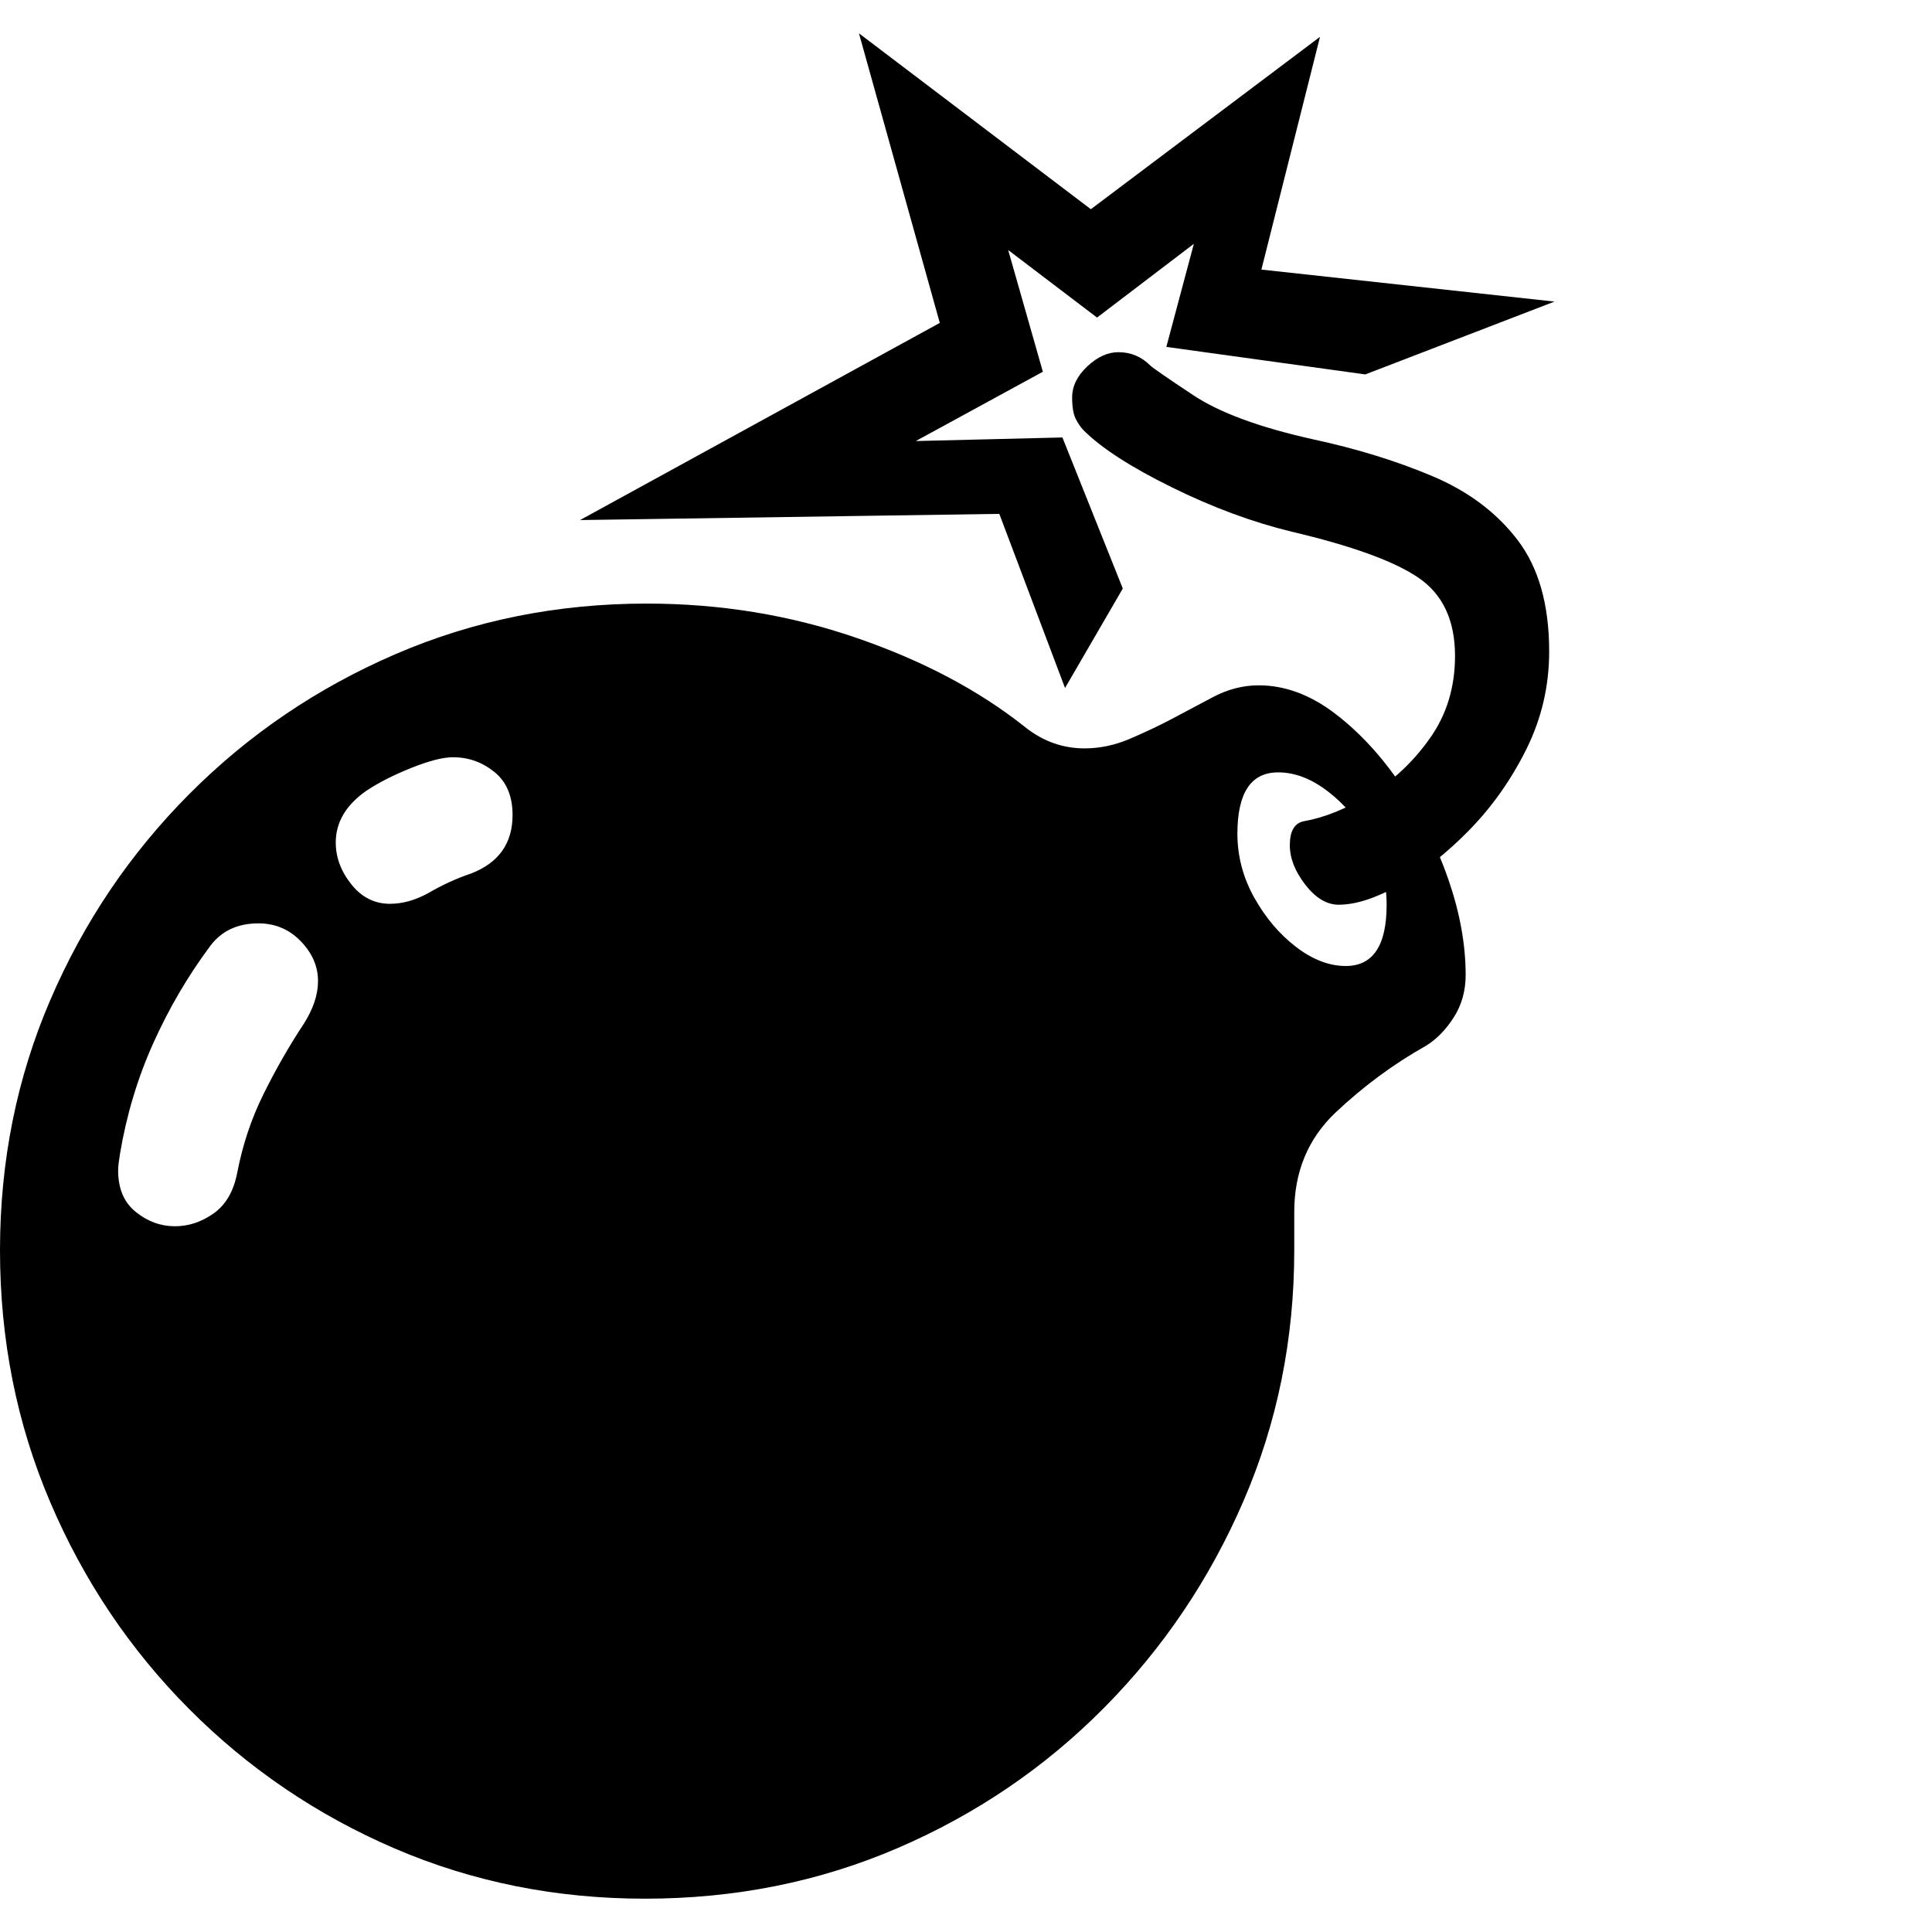 <svg version="1.1" xmlns="http://www.w3.org/2000/svg" style="fill:rgba(0,0,0,1.0)" width="256" height="256" viewBox="0 0 33.984 32.812">
  <defs>
    <style type="text/css" id="current-color-scheme">.ColorScheme-Highlight { color:#000000; }</style>
  </defs><path class="ColorScheme-Highlight" fill="currentColor" d="M11.344 32.812 C9.781 32.812 8.315 32.518 6.945 31.93 C5.576 31.341 4.37 30.523 3.328 29.477 C2.286 28.43 1.471 27.216 0.883 25.836 C0.294 24.456 0 22.979 0 21.406 C0 19.844 0.294 18.378 0.883 17.008 C1.471 15.638 2.286 14.43 3.328 13.383 C4.37 12.336 5.578 11.516 6.953 10.922 C8.328 10.328 9.802 10.031 11.375 10.031 C12.667 10.031 13.896 10.232 15.062 10.633 C16.229 11.034 17.219 11.557 18.031 12.203 C18.344 12.453 18.693 12.578 19.078 12.578 C19.349 12.578 19.617 12.521 19.883 12.406 C20.148 12.292 20.391 12.177 20.609 12.062 L21.344 11.672 C21.604 11.536 21.87 11.469 22.141 11.469 C22.599 11.469 23.044 11.633 23.477 11.961 C23.909 12.289 24.299 12.711 24.648 13.227 C24.997 13.742 25.273 14.294 25.477 14.883 C25.68 15.471 25.781 16.031 25.781 16.562 C25.781 16.844 25.711 17.094 25.57 17.312 C25.43 17.531 25.266 17.698 25.078 17.812 C24.505 18.135 23.977 18.526 23.492 18.984 C23.008 19.443 22.766 20.026 22.766 20.734 L22.766 21.406 C22.766 22.969 22.469 24.437 21.875 25.812 C21.281 27.188 20.464 28.401 19.422 29.453 C18.38 30.505 17.169 31.328 15.789 31.922 C14.409 32.516 12.927 32.812 11.344 32.812 Z M3.078 20.984 C3.318 20.984 3.544 20.909 3.758 20.758 C3.971 20.607 4.109 20.37 4.172 20.047 C4.266 19.557 4.419 19.096 4.633 18.664 C4.846 18.232 5.083 17.818 5.344 17.422 C5.51 17.161 5.594 16.911 5.594 16.672 C5.594 16.411 5.492 16.177 5.289 15.969 C5.086 15.76 4.839 15.656 4.547 15.656 C4.182 15.656 3.901 15.786 3.703 16.047 C3.307 16.578 2.971 17.151 2.695 17.766 C2.419 18.38 2.224 19.031 2.109 19.719 C2.089 19.844 2.078 19.938 2.078 20 C2.078 20.323 2.182 20.568 2.391 20.734 C2.599 20.901 2.828 20.984 3.078 20.984 Z M6.859 15.312 C7.078 15.312 7.302 15.25 7.531 15.125 C7.656 15.052 7.781 14.987 7.906 14.93 C8.031 14.872 8.156 14.823 8.281 14.781 C8.771 14.594 9.016 14.25 9.016 13.75 C9.016 13.417 8.909 13.164 8.695 12.992 C8.482 12.82 8.24 12.734 7.969 12.734 C7.792 12.734 7.547 12.797 7.234 12.922 C6.922 13.047 6.656 13.182 6.438 13.328 C6.083 13.578 5.906 13.88 5.906 14.234 C5.906 14.495 5.997 14.74 6.18 14.969 C6.362 15.198 6.589 15.312 6.859 15.312 Z M23.672 16.406 C24.151 16.406 24.391 16.047 24.391 15.328 C24.391 14.932 24.292 14.557 24.094 14.203 C23.896 13.849 23.651 13.56 23.359 13.336 C23.068 13.112 22.776 13 22.484 13 C22.005 13 21.766 13.359 21.766 14.078 C21.766 14.474 21.865 14.849 22.062 15.203 C22.26 15.557 22.505 15.846 22.797 16.07 C23.089 16.294 23.38 16.406 23.672 16.406 Z M23.547 15.328 C23.339 15.328 23.143 15.211 22.961 14.977 C22.779 14.742 22.688 14.51 22.688 14.281 C22.688 14.031 22.771 13.891 22.938 13.859 C23.292 13.797 23.674 13.643 24.086 13.398 C24.497 13.154 24.852 12.823 25.148 12.406 C25.445 11.99 25.594 11.505 25.594 10.953 C25.594 10.328 25.38 9.87 24.953 9.578 C24.526 9.286 23.781 9.016 22.719 8.766 C22.031 8.599 21.328 8.339 20.609 7.984 C19.891 7.63 19.375 7.297 19.062 6.984 C19.01 6.932 18.964 6.865 18.922 6.781 C18.88 6.698 18.859 6.573 18.859 6.406 C18.859 6.208 18.948 6.026 19.125 5.859 C19.302 5.693 19.484 5.609 19.672 5.609 C19.891 5.609 20.078 5.687 20.234 5.844 C20.276 5.885 20.529 6.06 20.992 6.367 C21.456 6.674 22.156 6.932 23.094 7.141 C23.865 7.307 24.565 7.523 25.195 7.789 C25.826 8.055 26.326 8.43 26.695 8.914 C27.065 9.398 27.25 10.052 27.25 10.875 C27.25 11.479 27.117 12.049 26.852 12.586 C26.586 13.122 26.253 13.596 25.852 14.008 C25.451 14.419 25.042 14.742 24.625 14.977 C24.208 15.211 23.849 15.328 23.547 15.328 Z M18.734 11.516 L17.578 8.453 L10.203 8.562 L16.531 5.094 L15.109 -0 L19.188 3.094 L23.219 0.062 L22.188 4.156 L27.344 4.719 L24.016 6 L20.516 5.516 L21 3.703 L19.297 5 L17.734 3.812 L18.344 5.953 L16.109 7.172 L18.688 7.109 L19.75 9.766 Z M33.984 27.344" /></svg>